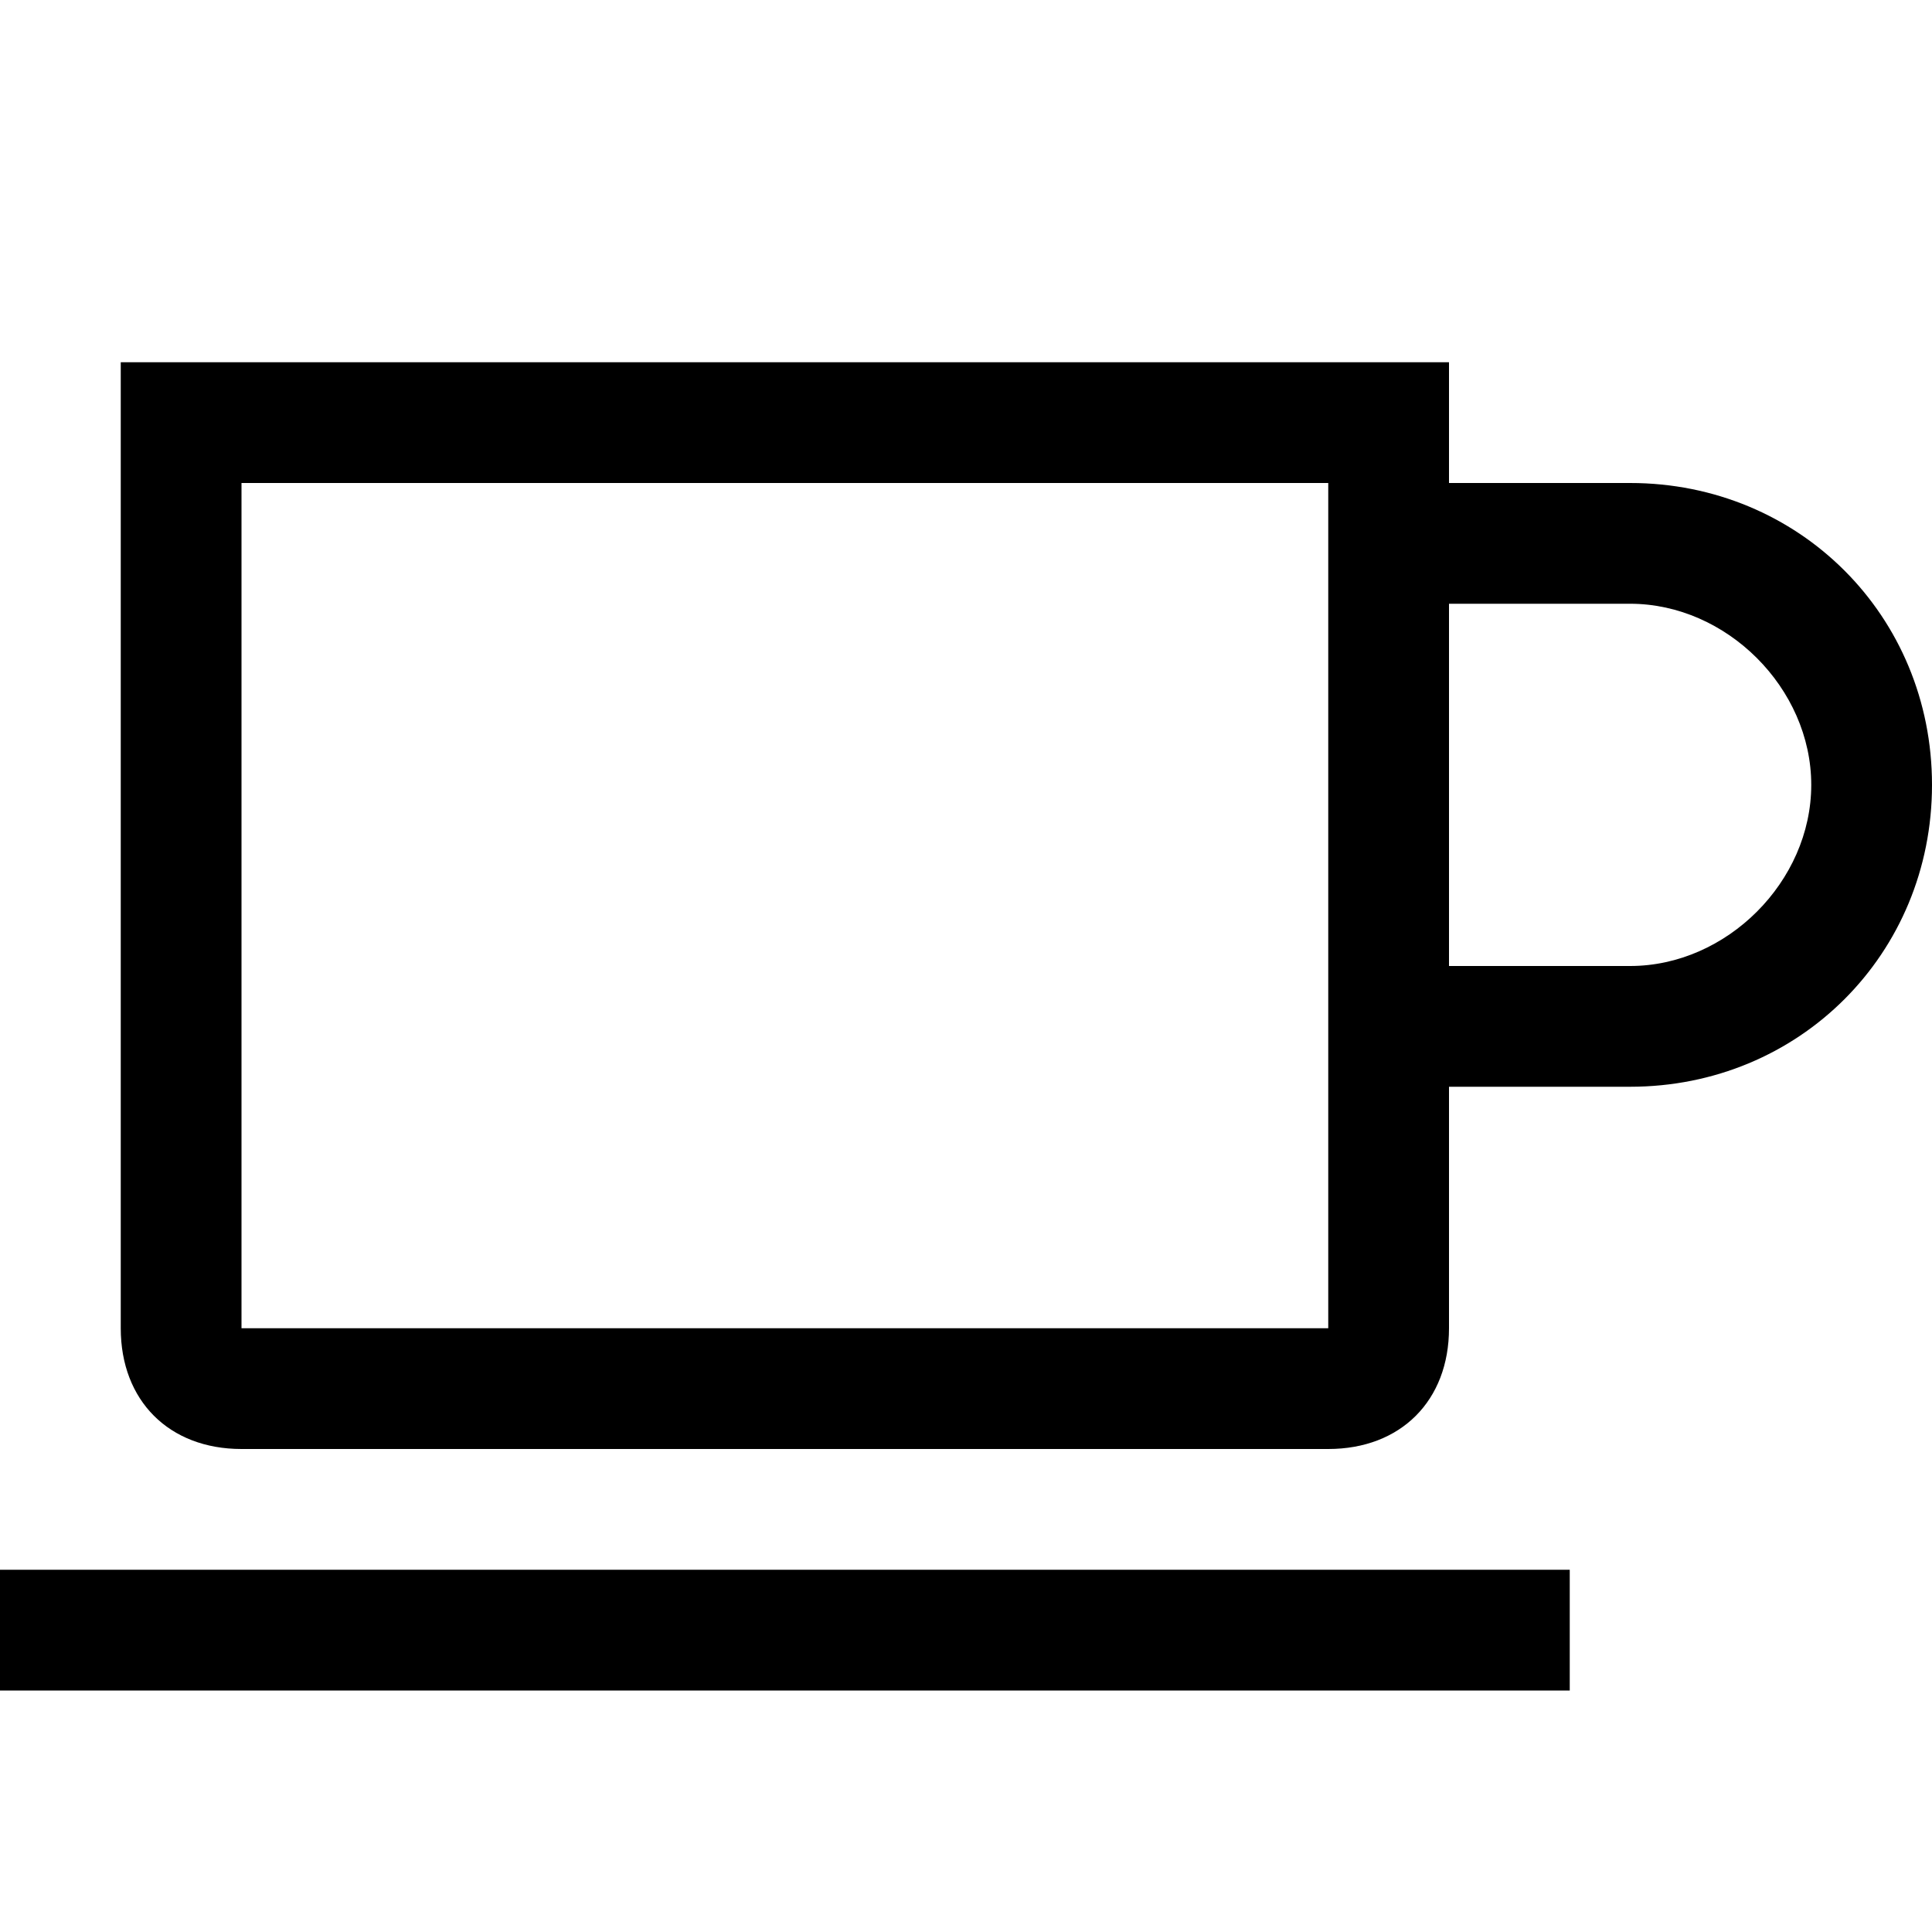 <svg width="64" height="64" viewBox="0 0 1024 1024" xmlns="http://www.w3.org/2000/svg"><path d="M864 256h-96v-64H64v512c0 38.4 25.6 64 64 64h576c38.4 0 64-25.6 64-64V576h96c89.6 0 160-70.4 160-160s-70.4-160-160-160zM704 704H128V256h576v448zm160-192h-96V320h96c51.2 0 96 44.8 96 96s-44.8 96-96 96zM0 832h832v64H0v-64z"/></svg>